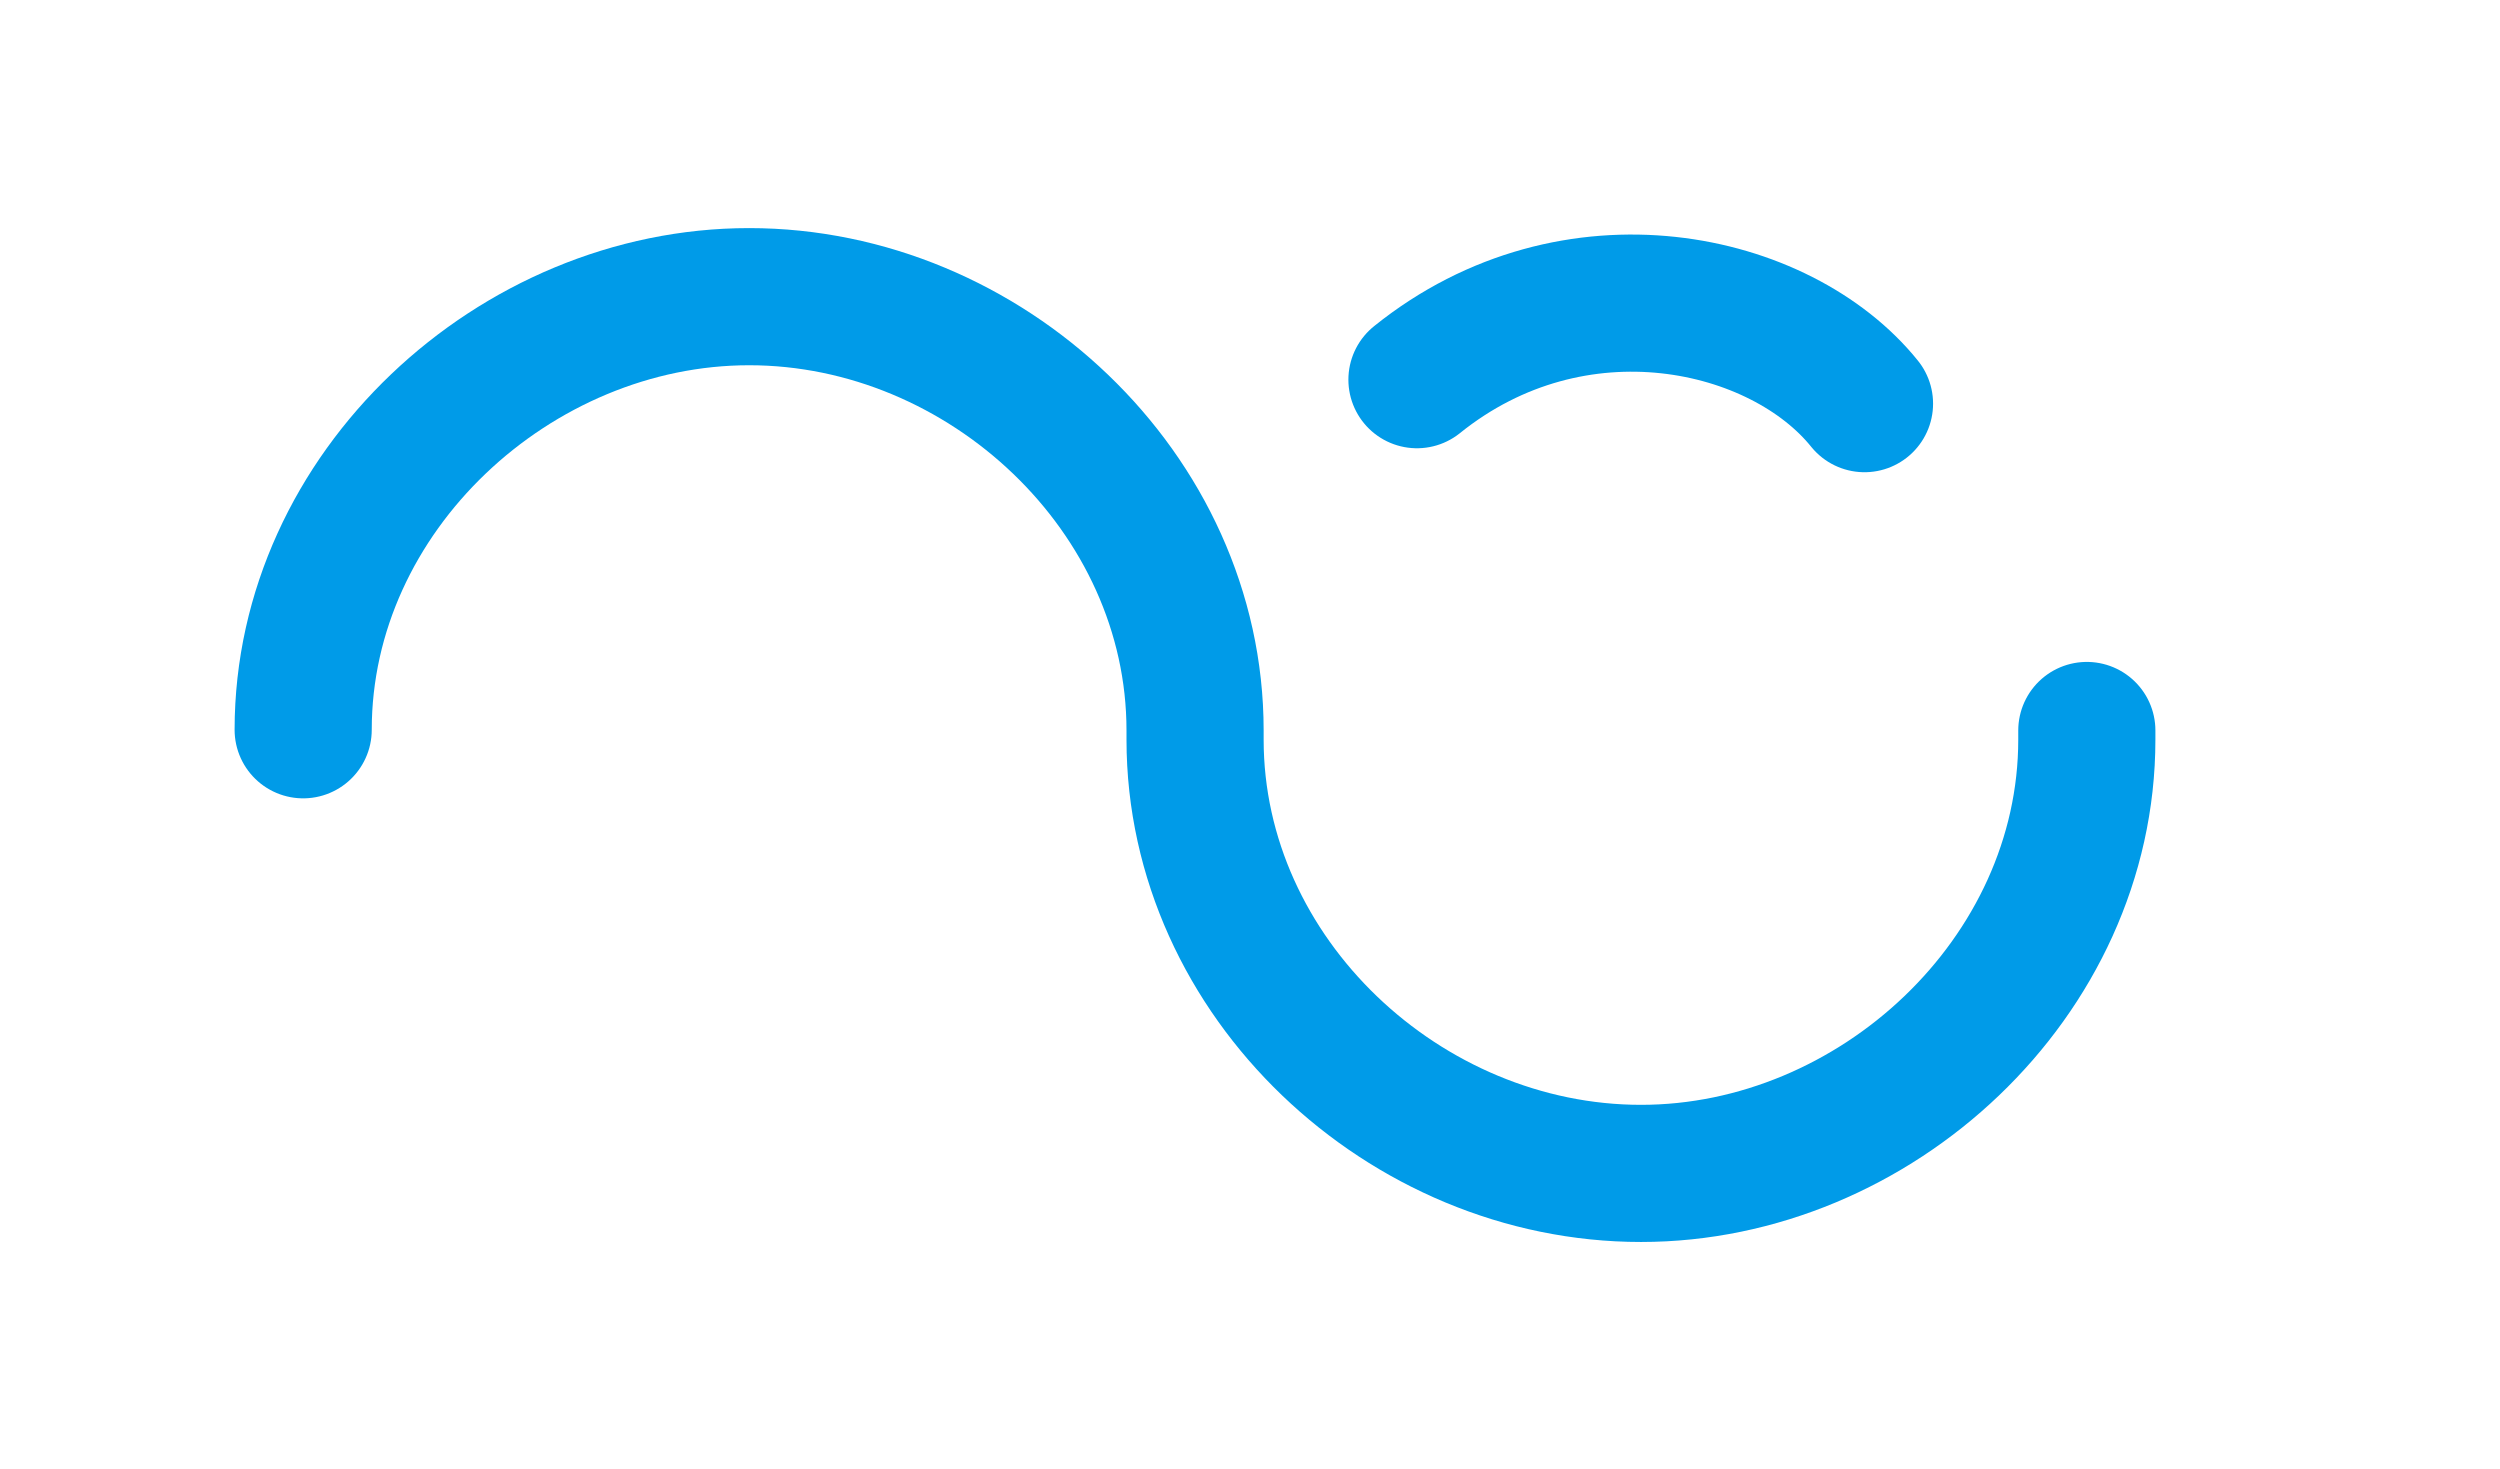 <svg id="Capa_1" data-name="Capa 1" xmlns="http://www.w3.org/2000/svg" viewBox="0 0 173.17 101.73"><defs><style>.cls-1{fill:none;stroke:#009be8;stroke-linecap:round;stroke-miterlimit:10;stroke-width:9.5px;}</style></defs><title>_Mesa de trabajo 10</title><path class="cls-1" d="M21,50.55c0-16.5,14.69-30,30.89-30,16.35,0,30.89,13.55,30.89,30.05v.63c0,16.51,14.54,30.05,30.89,30.05,16.2,0,30.88-13.54,30.88-30.05v-.63"/><path class="cls-1" d="M98.15,26.3c10.91-8.78,25.19-5.55,31,1.66"/></svg>